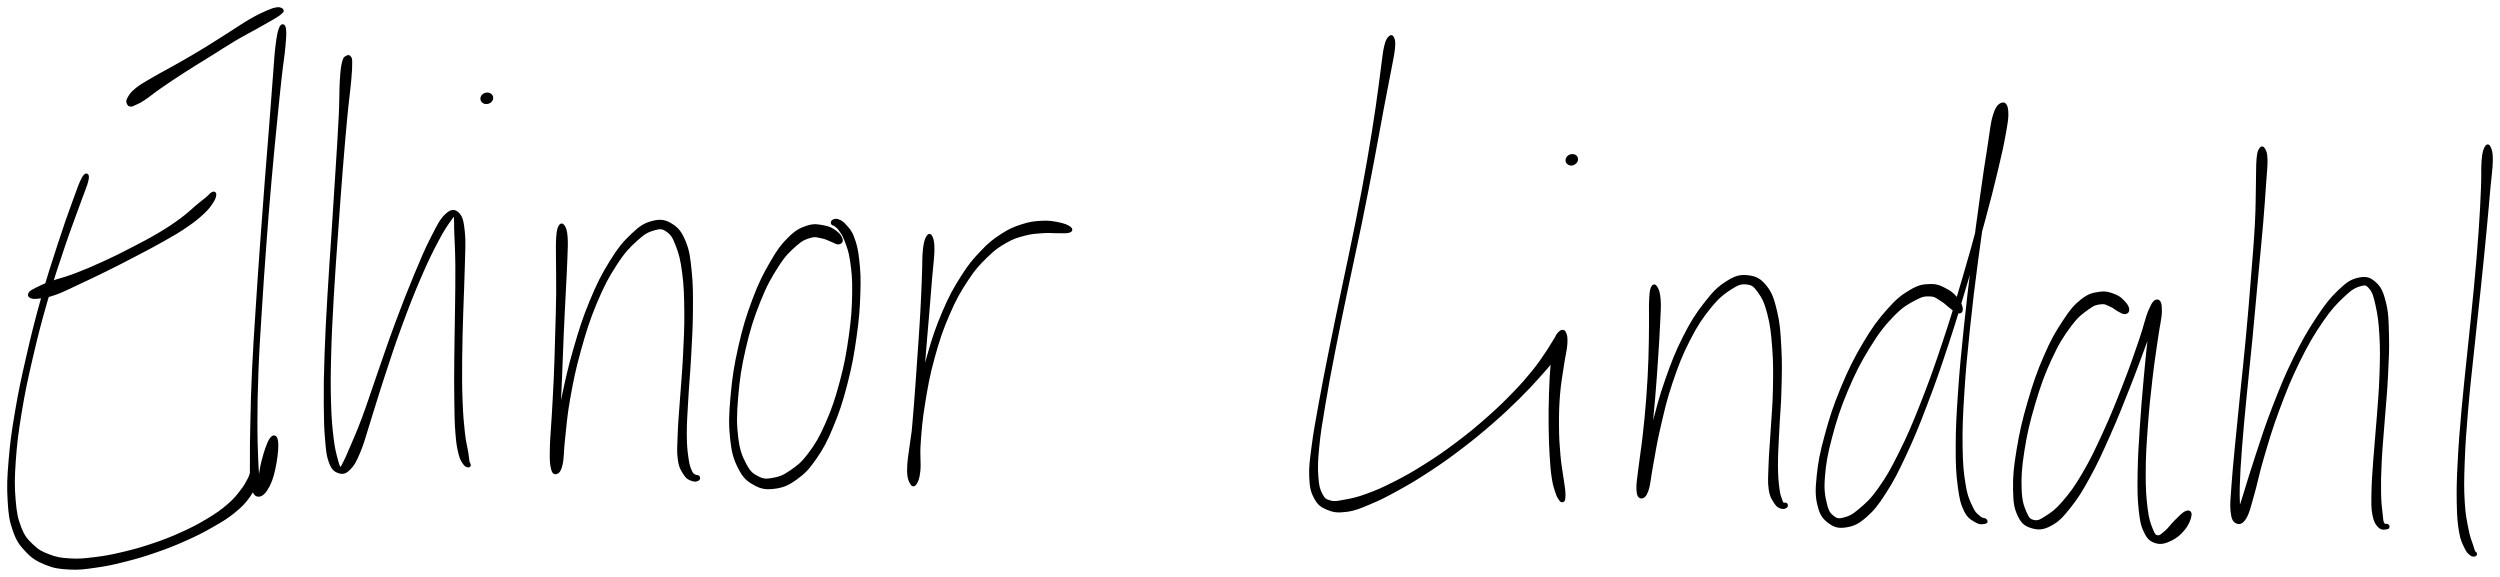 <svg xmlns="http://www.w3.org/2000/svg" id="canvas" viewBox="222.560 220.689 870.993 200.993"><path d="M 251.60,282.68 C 250.65 284.30, 249.87 286.66, 248.18 291.29 C 246.49 295.93, 245.33 299.14, 243.16 305.84 C 240.98 312.53, 239.51 316.96, 237.32 324.78 C 235.13 332.60, 234.01 337.07, 232.21 344.94 C 230.40 352.80, 229.52 356.88, 228.29 364.11 C 227.06 371.35, 226.57 374.94, 226.06 381.10 C 225.54 387.26, 225.43 390.08, 225.71 394.92 C 225.99 399.77, 226.23 401.79, 227.46 405.32 C 228.68 408.84, 229.64 410.22, 231.85 412.55 C 234.06 414.89, 235.54 415.77, 238.51 416.99 C 241.47 418.20, 243.19 418.42, 246.67 418.62 C 250.14 418.82, 252.02 418.52, 255.89 417.97 C 259.76 417.43, 261.87 416.96, 266.02 415.92 C 270.16 414.87, 272.43 414.20, 276.62 412.76 C 280.81 411.31, 283.03 410.45, 286.97 408.69 C 290.92 406.93, 292.94 405.91, 296.36 403.96 C 299.77 402.00, 301.48 401.01, 304.05 398.93 C 306.62 396.84, 307.74 395.60, 309.22 393.54 C 310.70 391.48, 310.98 390.30, 311.45 388.63 C 311.92 386.96, 311.76 385.93, 311.57 385.19 C 311.38 384.46, 310.96 384.45, 310.50 384.96 C 310.04 385.47, 310.01 386.40, 309.26 387.75 C 308.52 389.10, 308.19 389.92, 306.78 391.71 C 305.37 393.50, 304.54 394.69, 302.20 396.70 C 299.86 398.71, 298.31 399.81, 295.07 401.77 C 291.83 403.73, 289.84 404.77, 285.99 406.52 C 282.15 408.26, 279.96 409.11, 275.85 410.50 C 271.73 411.89, 269.48 412.52, 265.42 413.48 C 261.36 414.44, 259.26 414.84, 255.54 415.29 C 251.83 415.74, 250.03 415.93, 246.84 415.73 C 243.64 415.53, 242.20 415.30, 239.57 414.30 C 236.95 413.30, 235.72 412.67, 233.70 410.72 C 231.69 408.78, 230.74 407.75, 229.50 404.56 C 228.26 401.38, 227.89 399.47, 227.50 394.80 C 227.11 390.13, 227.14 387.31, 227.56 381.22 C 227.99 375.13, 228.44 371.54, 229.62 364.34 C 230.81 357.14, 231.68 353.07, 233.50 345.24 C 235.32 337.40, 236.47 332.95, 238.71 325.18 C 240.96 317.40, 242.49 313.01, 244.72 306.35 C 246.96 299.70, 248.26 296.55, 249.90 291.91 C 251.55 287.28, 252.61 285.03, 252.95 283.18 C 253.29 281.34, 252.56 281.06, 251.60 282.68" style="stroke: black; fill: black;"/><path d="M 233.33,324.07 C 233.95 324.34, 234.41 324.43, 236.08 324.21 C 237.75 324.00, 238.95 323.94, 241.67 322.98 C 244.40 322.02, 246.10 321.08, 249.71 319.40 C 253.32 317.73, 255.66 316.62, 259.71 314.61 C 263.76 312.61, 265.97 311.46, 269.94 309.38 C 273.91 307.30, 276.04 306.21, 279.55 304.21 C 283.06 302.21, 284.75 301.26, 287.50 299.37 C 290.25 297.48, 291.51 296.43, 293.29 294.77 C 295.06 293.11, 295.55 292.32, 296.38 291.08 C 297.20 289.84, 297.36 289.17, 297.41 288.56 C 297.47 287.95, 297.18 287.81, 296.65 288.03 C 296.13 288.25, 295.86 288.77, 294.79 289.67 C 293.72 290.56, 293.08 291.02, 291.29 292.50 C 289.50 293.98, 288.46 295.15, 285.86 297.06 C 283.26 298.98, 281.71 300.04, 278.31 302.08 C 274.90 304.11, 272.77 305.21, 268.83 307.25 C 264.89 309.30, 262.67 310.43, 258.60 312.28 C 254.53 314.14, 252.16 315.14, 248.50 316.53 C 244.84 317.91, 242.96 318.21, 240.31 319.19 C 237.65 320.16, 236.68 320.65, 235.22 321.39 C 233.76 322.12, 233.38 322.32, 233.01 322.86 C 232.63 323.40, 232.72 323.80, 233.33 324.07" style="stroke: black; fill: black;"/><path d="M 268.27,257.31 C 268.63 257.32, 268.35 257.41, 269.22 256.98 C 270.09 256.56, 270.79 256.38, 272.61 255.19 C 274.43 254.00, 275.55 252.95, 278.32 251.04 C 281.08 249.12, 282.97 247.85, 286.43 245.62 C 289.89 243.38, 292.07 242.10, 295.63 239.88 C 299.19 237.66, 301.05 236.40, 304.24 234.50 C 307.43 232.61, 309.04 231.84, 311.58 230.41 C 314.11 228.99, 315.30 228.34, 316.93 227.39 C 318.55 226.44, 318.98 226.16, 319.71 225.66 C 320.43 225.15, 320.37 225.03, 320.54 224.86 C 320.72 224.69, 320.51 224.86, 320.58 224.81 C 320.65 224.76, 320.90 224.78, 320.89 224.61 C 320.89 224.44, 320.94 224.15, 320.55 223.97 C 320.16 223.80, 319.93 223.58, 318.95 223.75 C 317.96 223.92, 317.42 224.06, 315.63 224.84 C 313.85 225.63, 312.58 226.20, 310.02 227.67 C 307.46 229.14, 305.98 230.20, 302.83 232.20 C 299.67 234.19, 297.83 235.44, 294.24 237.63 C 290.66 239.81, 288.50 241.06, 284.91 243.11 C 281.32 245.17, 279.27 246.16, 276.31 247.89 C 273.36 249.63, 271.92 250.34, 270.13 251.79 C 268.33 253.24, 267.88 254.11, 267.33 255.14 C 266.78 256.17, 267.20 256.50, 267.38 256.94 C 267.57 257.37, 267.90 257.30, 268.27 257.31" style="stroke: black; fill: black;"/><path d="M 320.30,230.46 C 319.78 231.64, 319.50 233.08, 319.06 236.52 C 318.63 239.96, 318.56 242.16, 318.12 247.67 C 317.69 253.19, 317.44 256.88, 316.87 264.11 C 316.31 271.34, 315.95 275.45, 315.30 283.82 C 314.66 292.19, 314.29 297.00, 313.65 305.96 C 313.01 314.92, 312.67 319.86, 312.11 328.62 C 311.55 337.37, 311.22 341.92, 310.86 349.74 C 310.49 357.55, 310.43 361.38, 310.29 367.70 C 310.14 374.02, 310.10 376.91, 310.13 381.33 C 310.16 385.74, 309.94 387.40, 310.45 389.78 C 310.95 392.16, 311.51 393.24, 312.64 393.24 C 313.77 393.25, 314.94 392.05, 316.09 389.80 C 317.23 387.56, 317.82 385.13, 318.38 382.02 C 318.94 378.90, 319.20 375.87, 318.90 374.23 C 318.61 372.59, 317.82 372.43, 316.89 373.80 C 315.96 375.18, 315.03 378.11, 314.23 381.10 C 313.44 384.09, 313.26 386.48, 312.93 388.77 C 312.59 391.06, 312.62 392.39, 312.56 392.54 C 312.49 392.69, 312.70 391.75, 312.59 389.50 C 312.49 387.25, 312.20 385.64, 312.04 381.28 C 311.87 376.93, 311.74 374.02, 311.75 367.72 C 311.77 361.42, 311.81 357.60, 312.11 349.79 C 312.42 341.99, 312.74 337.44, 313.29 328.69 C 313.84 319.94, 314.18 315.00, 314.85 306.05 C 315.51 297.10, 315.90 292.29, 316.63 283.93 C 317.36 275.57, 317.78 271.46, 318.49 264.25 C 319.20 257.04, 319.57 253.36, 320.17 247.87 C 320.78 242.37, 321.21 240.23, 321.51 236.78 C 321.81 233.33, 321.91 231.88, 321.67 230.62 C 321.43 229.36, 320.82 229.28, 320.30 230.46" style="stroke: black; fill: black;"/><path d="M 343.52,240.52 C 343.08 240.82, 342.67 240.62, 342.26 242.25 C 341.85 243.87, 341.70 244.81, 341.46 248.64 C 341.22 252.48, 341.37 255.14, 341.06 261.44 C 340.76 267.74, 340.45 272.03, 339.95 280.14 C 339.45 288.25, 339.12 293.21, 338.55 302.00 C 337.98 310.80, 337.60 315.63, 337.11 324.13 C 336.63 332.62, 336.37 337.04, 336.12 344.48 C 335.87 351.91, 335.82 355.44, 335.86 361.30 C 335.90 367.15, 335.96 369.67, 336.31 373.74 C 336.66 377.82, 336.78 379.41, 337.62 381.67 C 338.47 383.93, 339.23 384.57, 340.54 385.03 C 341.85 385.49, 342.76 385.39, 344.18 383.98 C 345.61 382.57, 346.25 381.37, 347.67 377.99 C 349.08 374.60, 349.57 372.30, 351.25 367.06 C 352.93 361.82, 353.88 358.39, 356.06 351.79 C 358.23 345.19, 359.58 340.97, 362.12 334.07 C 364.66 327.17, 366.19 323.23, 368.75 317.29 C 371.31 311.34, 372.76 308.43, 374.91 304.36 C 377.06 300.30, 378.27 298.64, 379.50 296.96 C 380.72 295.27, 380.67 294.98, 381.04 295.93 C 381.40 296.87, 381.19 298.20, 381.32 301.68 C 381.45 305.16, 381.65 307.85, 381.70 313.32 C 381.75 318.79, 381.65 322.56, 381.58 329.04 C 381.50 335.53, 381.38 339.47, 381.33 345.74 C 381.28 352.01, 381.26 355.21, 381.34 360.39 C 381.42 365.58, 381.43 367.99, 381.73 371.66 C 382.02 375.34, 382.28 376.67, 382.80 378.76 C 383.32 380.85, 383.76 381.25, 384.32 382.10 C 384.89 382.96, 385.27 382.92, 385.62 383.03 C 385.97 383.14, 386.07 382.94, 386.08 382.64 C 386.08 382.35, 385.82 382.41, 385.64 381.54 C 385.46 380.66, 385.52 380.29, 385.20 378.27 C 384.87 376.25, 384.43 375.03, 384.03 371.45 C 383.64 367.86, 383.41 365.48, 383.22 360.34 C 383.03 355.21, 383.03 352.01, 383.08 345.76 C 383.13 339.50, 383.29 335.56, 383.47 329.08 C 383.66 322.59, 383.90 318.85, 384.01 313.33 C 384.12 307.81, 384.40 305.12, 384.01 301.48 C 383.63 297.85, 383.28 296.32, 382.08 295.15 C 380.89 293.99, 379.82 293.99, 378.04 295.65 C 376.26 297.31, 375.33 299.26, 373.18 303.46 C 371.02 307.66, 369.77 310.64, 367.26 316.66 C 364.76 322.67, 363.23 326.61, 360.65 333.53 C 358.08 340.44, 356.71 344.67, 354.41 351.23 C 352.11 357.79, 351.07 361.22, 349.16 366.34 C 347.25 371.45, 346.24 373.57, 344.87 376.80 C 343.49 380.03, 343.03 381.08, 342.27 382.49 C 341.50 383.89, 341.54 384.15, 341.04 383.84 C 340.55 383.54, 340.35 383.03, 339.80 380.97 C 339.26 378.91, 338.79 377.47, 338.31 373.53 C 337.83 369.59, 337.58 367.07, 337.40 361.27 C 337.23 355.46, 337.24 351.93, 337.43 344.52 C 337.62 337.10, 337.86 332.68, 338.34 324.20 C 338.82 315.71, 339.21 310.88, 339.83 302.09 C 340.45 293.30, 340.80 288.35, 341.44 280.25 C 342.09 272.14, 342.46 267.85, 343.05 261.58 C 343.64 255.30, 344.07 252.67, 344.41 248.87 C 344.76 245.07, 344.76 244.19, 344.76 242.57 C 344.77 240.95, 344.69 241.18, 344.44 240.77 C 344.19 240.36, 343.95 240.22, 343.52 240.52" style="stroke: black; fill: black;"/><path d="M 390.96,253.93 C 390.53 254.32, 390.32 254.91, 390.46 255.40 C 390.60 255.90, 391.08 256.31, 391.66 256.42 C 392.24 256.52, 392.93 256.32, 393.37 255.93 C 393.80 255.53, 393.99 254.93, 393.85 254.44 C 393.70 253.94, 393.22 253.55, 392.64 253.45 C 392.07 253.35, 391.40 253.54, 390.96 253.93" style="stroke: black; fill: black;"/><path d="M 417.61,299.62 C 417.20 300.37, 417.01 301.04, 416.84 303.32 C 416.67 305.61, 416.76 307.15, 416.76 311.06 C 416.76 314.98, 416.88 317.66, 416.83 322.92 C 416.77 328.17, 416.65 331.45, 416.48 337.34 C 416.32 343.24, 416.23 346.68, 415.99 352.38 C 415.74 358.08, 415.54 361.04, 415.27 365.85 C 415.00 370.65, 414.72 372.94, 414.64 376.42 C 414.56 379.90, 414.54 381.44, 414.87 383.23 C 415.19 385.03, 415.62 385.56, 416.27 385.40 C 416.91 385.23, 417.55 384.77, 418.08 382.40 C 418.62 380.03, 418.40 378.12, 418.93 373.56 C 419.45 369.00, 419.60 365.75, 420.70 359.61 C 421.80 353.46, 422.57 349.50, 424.43 342.82 C 426.29 336.15, 427.49 332.25, 429.99 326.24 C 432.50 320.23, 434.12 317.19, 436.97 312.78 C 439.82 308.36, 441.55 306.61, 444.25 304.15 C 446.94 301.68, 448.28 301.07, 450.44 300.45 C 452.61 299.82, 453.46 299.90, 455.06 301.02 C 456.66 302.15, 457.31 303.13, 458.44 306.08 C 459.58 309.03, 460.13 311.09, 460.73 315.77 C 461.34 320.44, 461.41 323.59, 461.47 329.44 C 461.52 335.28, 461.30 338.92, 461.00 344.99 C 460.70 351.06, 460.33 354.38, 459.96 359.78 C 459.59 365.18, 459.31 367.76, 459.16 371.98 C 459.02 376.20, 458.80 378.07, 459.22 380.87 C 459.64 383.67, 460.36 384.58, 461.28 385.97 C 462.20 387.36, 462.93 387.48, 463.81 387.82 C 464.70 388.17, 465.32 387.91, 465.72 387.71 C 466.11 387.50, 466.03 387.05, 465.79 386.80 C 465.55 386.55, 465.05 386.81, 464.52 386.44 C 464.00 386.06, 463.68 386.12, 463.16 384.93 C 462.65 383.73, 462.31 383.05, 461.95 380.47 C 461.58 377.89, 461.36 376.13, 461.34 372.01 C 461.32 367.90, 461.55 365.28, 461.85 359.90 C 462.14 354.51, 462.51 351.17, 462.84 345.08 C 463.16 338.99, 463.42 335.35, 463.47 329.44 C 463.51 323.52, 463.56 320.37, 463.07 315.50 C 462.58 310.62, 462.36 308.35, 461.02 305.06 C 459.68 301.76, 458.61 300.40, 456.37 299.02 C 454.13 297.64, 452.53 297.46, 449.82 298.17 C 447.11 298.89, 445.67 299.86, 442.80 302.59 C 439.93 305.32, 438.33 307.23, 435.47 311.83 C 432.61 316.44, 431.03 319.51, 428.50 325.62 C 425.96 331.72, 424.77 335.64, 422.81 342.36 C 420.86 349.08, 420.03 353.05, 418.72 359.22 C 417.41 365.39, 416.98 368.63, 416.25 373.20 C 415.53 377.76, 415.15 379.63, 415.09 382.03 C 415.04 384.44, 415.60 384.99, 415.99 385.22 C 416.37 385.45, 416.79 384.93, 417.03 383.18 C 417.27 381.43, 417.14 379.92, 417.20 376.47 C 417.25 373.02, 417.17 370.73, 417.30 365.93 C 417.44 361.13, 417.64 358.16, 417.86 352.46 C 418.09 346.76, 418.19 343.31, 418.45 337.41 C 418.70 331.52, 418.90 328.25, 419.15 322.99 C 419.41 317.73, 419.59 315.05, 419.72 311.12 C 419.85 307.18, 419.98 305.63, 419.82 303.33 C 419.65 301.02, 419.34 300.34, 418.89 299.60 C 418.45 298.86, 418.02 298.88, 417.61 299.62" style="stroke: black; fill: black;"/><path d="M 515.64,304.11 C 515.44 303.36, 514.90 302.43, 513.69 301.55 C 512.48 300.67, 511.56 300.05, 509.58 299.70 C 507.60 299.35, 506.21 298.98, 503.80 299.79 C 501.40 300.60, 500.04 301.27, 497.55 303.73 C 495.07 306.19, 493.84 307.81, 491.37 312.09 C 488.89 316.37, 487.40 319.21, 485.18 325.12 C 482.96 331.04, 481.78 334.91, 480.26 341.66 C 478.73 348.41, 478.14 352.51, 477.57 358.87 C 477.00 365.23, 476.90 368.48, 477.42 373.45 C 477.95 378.41, 478.60 380.53, 480.21 383.69 C 481.82 386.85, 483.04 387.91, 485.47 389.26 C 487.91 390.62, 489.52 390.85, 492.38 390.48 C 495.24 390.11, 496.94 389.43, 499.76 387.41 C 502.58 385.38, 503.96 384.01, 506.49 380.36 C 509.03 376.70, 510.28 374.36, 512.44 369.15 C 514.61 363.93, 515.71 360.52, 517.32 354.30 C 518.93 348.07, 519.60 344.28, 520.49 338.02 C 521.39 331.75, 521.62 328.32, 521.81 322.97 C 521.99 317.62, 521.85 315.17, 521.42 311.26 C 520.99 307.36, 520.55 305.84, 519.65 303.44 C 518.76 301.05, 517.95 300.45, 516.95 299.29 C 515.95 298.12, 515.44 297.95, 514.66 297.61 C 513.88 297.27, 513.49 297.45, 513.06 297.59 C 512.62 297.74, 512.49 298.09, 512.49 298.34 C 512.48 298.59, 512.88 298.75, 513.02 298.83 C 513.17 298.91, 513.08 298.68, 513.21 298.75 C 513.35 298.82, 513.30 298.80, 513.70 299.18 C 514.09 299.56, 514.48 299.62, 515.19 300.65 C 515.89 301.68, 516.42 302.17, 517.23 304.34 C 518.03 306.52, 518.67 307.83, 519.22 311.54 C 519.76 315.26, 520.04 317.68, 519.95 322.92 C 519.86 328.17, 519.65 331.59, 518.78 337.77 C 517.91 343.96, 517.23 347.72, 515.59 353.84 C 513.95 359.96, 512.80 363.33, 510.59 368.36 C 508.38 373.38, 507.03 375.60, 504.53 378.94 C 502.03 382.28, 500.60 383.29, 498.08 385.03 C 495.57 386.77, 494.24 387.23, 491.95 387.65 C 489.65 388.07, 488.57 388.13, 486.62 387.13 C 484.66 386.13, 483.65 385.44, 482.19 382.66 C 480.72 379.88, 479.86 377.97, 479.27 373.24 C 478.68 368.50, 478.71 365.25, 479.24 359.01 C 479.76 352.77, 480.36 348.68, 481.89 342.03 C 483.43 335.39, 484.64 331.55, 486.93 325.80 C 489.22 320.05, 490.80 317.26, 493.35 313.29 C 495.89 309.33, 497.37 308.03, 499.67 305.98 C 501.97 303.94, 502.99 303.63, 504.85 303.08 C 506.70 302.53, 507.49 302.99, 508.95 303.25 C 510.41 303.51, 510.98 303.97, 512.13 304.39 C 513.27 304.81, 513.98 305.40, 514.68 305.34 C 515.38 305.29, 515.84 304.87, 515.64 304.11" style="stroke: black; fill: black;"/><path d="M 545.70,303.32 C 545.22 304.19, 544.88 305.07, 544.59 307.77 C 544.30 310.47, 544.44 312.32, 544.26 316.80 C 544.08 321.29, 543.99 324.39, 543.66 330.19 C 543.34 335.99, 543.05 339.60, 542.62 345.81 C 542.19 352.02, 541.96 355.50, 541.51 361.23 C 541.06 366.96, 540.78 370.01, 540.37 374.48 C 539.97 378.95, 539.55 380.78, 539.48 383.60 C 539.41 386.42, 539.65 387.47, 540.03 388.59 C 540.42 389.71, 540.86 389.97, 541.39 389.19 C 541.93 388.42, 542.42 387.55, 542.71 384.73 C 543.00 381.90, 542.50 379.79, 542.83 375.07 C 543.16 370.35, 543.40 367.10, 544.38 361.12 C 545.36 355.13, 546.02 351.35, 547.73 345.15 C 549.44 338.96, 550.59 335.54, 552.92 330.15 C 555.24 324.75, 556.71 322.22, 559.36 318.19 C 562.00 314.16, 563.45 312.65, 566.15 310.00 C 568.85 307.34, 570.21 306.43, 572.87 304.90 C 575.53 303.37, 576.86 303.02, 579.44 302.33 C 582.02 301.64, 583.44 301.61, 585.78 301.43 C 588.12 301.25, 589.30 301.47, 591.14 301.44 C 592.98 301.41, 594.16 301.57, 594.97 301.29 C 595.78 301.02, 595.89 300.59, 595.18 300.06 C 594.47 299.53, 593.33 299.03, 591.41 298.64 C 589.48 298.25, 588.13 297.97, 585.56 298.10 C 582.99 298.24, 581.36 298.42, 578.55 299.34 C 575.74 300.26, 574.30 300.87, 571.51 302.70 C 568.72 304.52, 567.35 305.58, 564.60 308.48 C 561.86 311.37, 560.44 312.98, 557.79 317.18 C 555.13 321.37, 553.68 323.96, 551.33 329.47 C 548.98 334.97, 547.83 338.42, 546.04 344.68 C 544.25 350.94, 543.57 354.74, 542.39 360.76 C 541.21 366.78, 540.80 370.03, 540.14 374.79 C 539.48 379.54, 539.08 381.68, 539.09 384.55 C 539.10 387.43, 539.70 388.34, 540.19 389.16 C 540.68 389.97, 541.10 389.71, 541.52 388.62 C 541.95 387.53, 542.12 386.53, 542.31 383.73 C 542.50 380.93, 542.26 379.10, 542.47 374.62 C 542.68 370.15, 542.95 367.10, 543.34 361.36 C 543.74 355.63, 543.97 352.15, 544.46 345.95 C 544.94 339.74, 545.29 336.14, 545.77 330.34 C 546.26 324.54, 546.50 321.44, 546.86 316.96 C 547.23 312.48, 547.57 310.66, 547.61 307.95 C 547.64 305.23, 547.40 304.32, 547.02 303.40 C 546.64 302.47, 546.19 302.45, 545.70 303.32" style="stroke: black; fill: black;"/><path d="M 706.63,233.83 C 706.11 234.43, 705.76 234.82, 705.25 237.05 C 704.74 239.27, 704.68 240.75, 704.10 244.95 C 703.51 249.15, 703.27 251.78, 702.33 258.05 C 701.39 264.33, 700.80 268.34, 699.40 276.33 C 698.01 284.32, 697.11 289.12, 695.34 298.00 C 693.58 306.89, 692.45 311.86, 690.60 320.75 C 688.75 329.65, 687.74 334.37, 686.11 342.49 C 684.49 350.60, 683.70 354.59, 682.48 361.33 C 681.26 368.07, 680.68 371.09, 680.02 376.19 C 679.36 381.29, 679.04 383.27, 679.19 386.83 C 679.35 390.38, 679.61 391.77, 680.79 393.98 C 681.96 396.18, 682.91 396.93, 685.07 397.84 C 687.24 398.75, 688.69 398.91, 691.61 398.53 C 694.54 398.15, 696.13 397.43, 699.71 395.94 C 703.29 394.45, 705.35 393.39, 709.53 391.08 C 713.70 388.78, 716.11 387.34, 720.57 384.41 C 725.02 381.48, 727.42 379.77, 731.80 376.42 C 736.18 373.08, 738.52 371.13, 742.47 367.69 C 746.42 364.26, 748.32 362.41, 751.54 359.25 C 754.75 356.08, 756.13 354.56, 758.56 351.86 C 761.00 349.15, 762.07 347.94, 763.70 345.72 C 765.33 343.51, 765.91 342.47, 766.70 340.77 C 767.48 339.07, 767.70 338.11, 767.62 337.22 C 767.54 336.34, 766.97 335.83, 766.31 336.34 C 765.64 336.86, 764.90 337.57, 764.30 339.79 C 763.70 342.02, 763.62 343.83, 763.30 347.46 C 762.99 351.10, 762.86 353.58, 762.72 357.95 C 762.58 362.33, 762.56 365.04, 762.60 369.33 C 762.65 373.63, 762.74 375.85, 762.95 379.43 C 763.17 383.00, 763.29 384.66, 763.69 387.21 C 764.08 389.76, 764.46 390.71, 764.93 392.16 C 765.39 393.62, 765.67 393.89, 766.02 394.48 C 766.37 395.08, 766.46 395.05, 766.69 395.16 C 766.93 395.26, 767.04 395.22, 767.19 395.02 C 767.33 394.81, 767.37 394.82, 767.42 394.14 C 767.46 393.47, 767.54 393.13, 767.40 391.65 C 767.26 390.18, 767.05 389.26, 766.71 386.77 C 766.38 384.29, 766.01 382.72, 765.71 379.23 C 765.41 375.73, 765.24 373.53, 765.21 369.31 C 765.19 365.09, 765.23 362.40, 765.57 358.12 C 765.92 353.83, 766.44 351.42, 766.95 347.88 C 767.46 344.35, 767.99 342.68, 768.13 340.43 C 768.27 338.17, 768.05 337.39, 767.65 336.62 C 767.25 335.85, 766.83 336.03, 766.13 336.58 C 765.43 337.13, 765.14 337.88, 764.16 339.37 C 763.18 340.85, 762.75 341.81, 761.25 343.98 C 759.76 346.16, 758.93 347.49, 756.69 350.25 C 754.44 353.00, 753.13 354.55, 750.03 357.74 C 746.92 360.94, 745.06 362.79, 741.18 366.22 C 737.30 369.65, 734.98 371.59, 730.63 374.88 C 726.28 378.17, 723.89 379.85, 719.44 382.66 C 715.00 385.48, 712.56 386.85, 708.40 388.97 C 704.25 391.09, 702.12 391.99, 698.66 393.25 C 695.20 394.50, 693.66 394.79, 691.11 395.25 C 688.56 395.70, 687.57 395.99, 685.91 395.53 C 684.25 395.06, 683.71 394.68, 682.80 392.92 C 681.90 391.15, 681.59 390.02, 681.37 386.71 C 681.14 383.40, 681.19 381.40, 681.68 376.38 C 682.17 371.35, 682.70 368.29, 683.83 361.56 C 684.95 354.83, 685.72 350.83, 687.30 342.72 C 688.88 334.60, 689.89 329.88, 691.74 320.99 C 693.59 312.10, 694.74 307.13, 696.56 298.25 C 698.37 289.37, 699.30 284.57, 700.82 276.59 C 702.35 268.62, 703.01 264.61, 704.19 258.37 C 705.36 252.12, 705.93 249.54, 706.70 245.37 C 707.48 241.20, 707.84 239.77, 708.07 237.51 C 708.29 235.24, 708.11 234.77, 707.82 234.03 C 707.53 233.30, 707.14 233.23, 706.63 233.83" style="stroke: black; fill: black;"/><path d="M 771.55,277.04 C 771.90 276.58, 771.93 276.02, 771.72 275.59 C 771.51 275.15, 771.04 274.89, 770.48 274.87 C 769.93 274.85, 769.31 275.05, 768.92 275.48 C 768.54 275.91, 768.36 276.55, 768.57 277.04 C 768.78 277.52, 769.37 277.88, 769.97 277.88 C 770.56 277.89, 771.20 277.50, 771.55 277.04" style="stroke: black; fill: black;"/><path d="M 798.21,320.96 C 797.82 321.83, 797.74 322.76, 797.61 325.24 C 797.48 327.72, 797.62 329.32, 797.57 333.37 C 797.52 337.41, 797.56 340.30, 797.37 345.48 C 797.18 350.65, 797.03 353.82, 796.62 359.24 C 796.22 364.65, 795.89 367.67, 795.35 372.57 C 794.80 377.47, 794.32 380.03, 793.89 383.74 C 793.46 387.45, 793.10 389.09, 793.18 391.11 C 793.27 393.13, 793.68 393.78, 794.32 393.84 C 794.97 393.90, 795.68 393.59, 796.42 391.39 C 797.15 389.20, 797.17 387.22, 797.99 382.87 C 798.82 378.51, 799.20 375.40, 800.56 369.62 C 801.91 363.83, 802.71 360.06, 804.78 353.94 C 806.85 347.82, 808.21 344.28, 810.90 339.02 C 813.60 333.76, 815.34 331.21, 818.26 327.62 C 821.18 324.03, 822.90 322.74, 825.49 321.07 C 828.08 319.41, 829.21 319.08, 831.19 319.31 C 833.17 319.54, 833.88 320.12, 835.39 322.22 C 836.90 324.32, 837.72 325.90, 838.74 329.82 C 839.76 333.73, 840.09 336.52, 840.49 341.81 C 840.89 347.11, 840.85 350.54, 840.74 356.29 C 840.64 362.03, 840.27 365.29, 839.96 370.54 C 839.66 375.79, 839.36 378.42, 839.22 382.54 C 839.09 386.67, 838.88 388.51, 839.27 391.17 C 839.66 393.83, 840.38 394.58, 841.18 395.84 C 841.97 397.10, 842.51 397.19, 843.24 397.44 C 843.97 397.70, 844.52 397.36, 844.82 397.14 C 845.12 396.91, 844.93 396.48, 844.73 396.31 C 844.52 396.14, 844.16 396.57, 843.81 396.29 C 843.47 396.02, 843.36 396.04, 843.00 394.95 C 842.63 393.85, 842.29 393.27, 841.99 390.80 C 841.69 388.33, 841.51 386.61, 841.50 382.58 C 841.50 378.55, 841.71 375.89, 841.96 370.64 C 842.20 365.39, 842.58 362.12, 842.72 356.33 C 842.87 350.53, 842.98 347.09, 842.67 341.67 C 842.37 336.24, 842.21 333.43, 841.20 329.20 C 840.18 324.98, 839.56 322.96, 837.61 320.53 C 835.65 318.11, 834.12 317.35, 831.44 317.07 C 828.77 316.79, 827.18 317.25, 824.24 319.12 C 821.30 320.98, 819.72 322.59, 816.74 326.41 C 813.76 330.23, 812.07 332.83, 809.34 338.22 C 806.61 343.61, 805.26 347.18, 803.09 353.36 C 800.92 359.53, 800.05 363.31, 798.49 369.09 C 796.92 374.88, 796.22 377.95, 795.25 382.30 C 794.27 386.64, 793.80 388.54, 793.60 390.81 C 793.41 393.08, 793.91 393.56, 794.29 393.66 C 794.67 393.76, 795.08 393.24, 795.50 391.31 C 795.93 389.38, 796.02 387.72, 796.41 384.02 C 796.80 380.32, 796.99 377.71, 797.45 372.78 C 797.91 367.86, 798.25 364.84, 798.71 359.40 C 799.16 353.96, 799.39 350.79, 799.73 345.60 C 800.08 340.41, 800.26 337.52, 800.44 333.45 C 800.62 329.37, 800.81 327.73, 800.64 325.22 C 800.46 322.70, 800.05 321.74, 799.56 320.89 C 799.08 320.04, 798.60 320.09, 798.21 320.96" style="stroke: black; fill: black;"/><path d="M 905.90,328.43 C 905.87 327.62, 905.58 326.61, 904.58 325.31 C 903.59 324.02, 902.81 322.98, 900.92 321.95 C 899.03 320.91, 897.69 320.09, 895.14 320.14 C 892.59 320.18, 891.14 320.41, 888.16 322.17 C 885.19 323.93, 883.51 325.27, 880.28 328.93 C 877.05 332.60, 875.21 335.08, 872.01 340.49 C 868.82 345.90, 866.98 349.58, 864.32 355.99 C 861.67 362.40, 860.40 366.40, 858.73 372.54 C 857.06 378.68, 856.46 381.82, 855.97 386.69 C 855.48 391.56, 855.50 393.69, 856.30 396.88 C 857.10 400.06, 858.07 401.21, 859.98 402.62 C 861.88 404.03, 863.31 404.33, 865.80 403.92 C 868.29 403.50, 869.74 402.87, 872.41 400.55 C 875.08 398.23, 876.40 396.58, 879.15 392.30 C 881.91 388.03, 883.29 385.33, 886.17 379.17 C 889.05 373.00, 890.59 369.23, 893.55 361.47 C 896.52 353.71, 898.13 349.03, 900.99 340.35 C 903.85 331.68, 905.30 326.70, 907.84 318.10 C 910.38 309.49, 911.64 304.95, 913.70 297.33 C 915.76 289.71, 916.70 286.01, 918.13 279.99 C 919.57 273.98, 920.16 271.35, 920.88 267.26 C 921.60 263.17, 921.89 261.62, 921.74 259.56 C 921.60 257.49, 921.02 256.69, 920.15 256.93 C 919.29 257.17, 918.36 257.79, 917.43 260.76 C 916.49 263.74, 916.39 266.15, 915.49 271.80 C 914.58 277.46, 914.01 281.16, 912.91 289.05 C 911.81 296.94, 911.11 302.05, 909.98 311.25 C 908.84 320.45, 908.18 325.82, 907.23 335.06 C 906.28 344.30, 905.78 349.24, 905.22 357.46 C 904.66 365.68, 904.44 369.68, 904.42 376.18 C 904.40 382.67, 904.54 385.47, 905.12 389.95 C 905.70 394.43, 906.09 396.10, 907.30 398.57 C 908.50 401.05, 909.81 401.49, 911.16 402.31 C 912.51 403.14, 913.43 402.79, 914.05 402.70 C 914.67 402.62, 914.64 402.23, 914.27 401.88 C 913.89 401.53, 913.12 401.81, 912.16 400.94 C 911.19 400.08, 910.49 399.80, 909.44 397.55 C 908.39 395.30, 907.62 393.96, 906.90 389.69 C 906.18 385.41, 905.92 382.60, 905.82 376.17 C 905.73 369.74, 905.92 365.74, 906.43 357.54 C 906.95 349.34, 907.43 344.41, 908.39 335.18 C 909.35 325.96, 910.02 320.59, 911.23 311.41 C 912.44 302.23, 913.18 297.13, 914.45 289.28 C 915.72 281.44, 916.43 277.75, 917.59 272.19 C 918.74 266.63, 919.62 264.44, 920.21 261.48 C 920.80 258.51, 920.60 257.78, 920.52 257.38 C 920.44 256.98, 920.13 257.56, 919.81 259.47 C 919.49 261.39, 919.56 262.90, 918.94 266.94 C 918.32 270.98, 917.99 273.65, 916.70 279.67 C 915.41 285.68, 914.49 289.39, 912.49 297.01 C 910.49 304.63, 909.24 309.17, 906.71 317.76 C 904.18 326.36, 902.72 331.33, 899.83 339.97 C 896.95 348.61, 895.31 353.28, 892.28 360.98 C 889.24 368.67, 887.65 372.42, 884.66 378.44 C 881.67 384.46, 880.16 387.09, 877.33 391.07 C 874.51 395.06, 872.95 396.32, 870.53 398.38 C 868.12 400.45, 867.12 400.90, 865.27 401.41 C 863.41 401.92, 862.59 401.94, 861.25 400.93 C 859.91 399.91, 859.24 399.13, 858.57 396.32 C 857.89 393.50, 857.50 391.52, 857.86 386.86 C 858.22 382.19, 858.76 379.02, 860.36 372.98 C 861.97 366.94, 863.23 362.94, 865.88 356.64 C 868.54 350.34, 870.41 346.69, 873.64 341.47 C 876.86 336.24, 878.78 333.84, 881.99 330.51 C 885.20 327.19, 887.05 326.24, 889.68 324.84 C 892.30 323.43, 893.23 323.40, 895.11 323.47 C 896.99 323.55, 897.65 324.38, 899.07 325.21 C 900.49 326.05, 901.09 326.84, 902.22 327.67 C 903.35 328.50, 903.97 329.22, 904.70 329.37 C 905.44 329.52, 905.92 329.24, 905.90 328.43" style="stroke: black; fill: black;"/><path d="M 963.89,328.52 C 963.84 327.81, 963.49 327.07, 962.57 326.11 C 961.66 325.14, 961.02 324.34, 959.32 323.69 C 957.62 323.03, 956.36 322.51, 954.08 322.84 C 951.80 323.18, 950.41 323.40, 947.92 325.36 C 945.44 327.33, 944.22 328.80, 941.66 332.69 C 939.10 336.57, 937.57 339.17, 935.13 344.79 C 932.68 350.41, 931.35 354.28, 929.45 360.80 C 927.55 367.33, 926.64 371.34, 925.63 377.42 C 924.62 383.50, 924.32 386.62, 924.40 391.19 C 924.47 395.77, 924.77 397.68, 926.02 400.30 C 927.28 402.92, 928.48 403.67, 930.68 404.29 C 932.87 404.91, 934.44 404.78, 937.00 403.39 C 939.56 402.00, 940.83 400.66, 943.48 397.33 C 946.14 394.00, 947.50 391.81, 950.28 386.75 C 953.05 381.69, 954.56 378.30, 957.35 372.02 C 960.14 365.74, 961.71 361.72, 964.23 355.34 C 966.75 348.96, 968.06 345.23, 969.96 340.12 C 971.86 335.01, 972.89 332.65, 973.74 329.78 C 974.60 326.92, 974.44 326.00, 974.22 325.79 C 974.00 325.58, 973.21 326.27, 972.64 328.73 C 972.08 331.19, 971.93 333.33, 971.38 338.09 C 970.84 342.85, 970.48 346.28, 969.92 352.54 C 969.36 358.81, 969.00 362.83, 968.57 369.41 C 968.15 376.00, 967.89 379.73, 967.80 385.46 C 967.72 391.19, 967.72 393.98, 968.15 398.07 C 968.59 402.17, 968.88 403.68, 969.99 405.96 C 971.11 408.23, 971.95 408.93, 973.72 409.47 C 975.49 410.00, 976.91 409.54, 978.84 408.62 C 980.78 407.70, 982.05 406.56, 983.40 404.89 C 984.75 403.22, 985.42 401.40, 985.58 400.26 C 985.74 399.13, 985.18 398.80, 984.18 399.21 C 983.18 399.62, 981.97 400.97, 980.57 402.32 C 979.17 403.67, 978.48 404.89, 977.20 405.96 C 975.92 407.03, 975.21 407.86, 974.18 407.67 C 973.16 407.48, 972.86 407.00, 972.07 405.03 C 971.29 403.06, 970.77 401.74, 970.28 397.83 C 969.79 393.92, 969.61 391.13, 969.62 385.48 C 969.63 379.82, 969.87 376.08, 970.34 369.53 C 970.81 362.99, 971.24 358.97, 971.96 352.75 C 972.67 346.53, 973.25 343.15, 973.92 338.41 C 974.58 333.67, 975.22 331.63, 975.26 329.05 C 975.30 326.47, 974.86 325.54, 974.12 325.53 C 973.37 325.52, 972.73 326.20, 971.54 328.99 C 970.36 331.78, 969.97 334.34, 968.19 339.48 C 966.42 344.63, 965.17 348.37, 962.68 354.73 C 960.20 361.10, 958.61 365.11, 955.78 371.31 C 952.94 377.52, 951.37 380.87, 948.51 385.75 C 945.65 390.62, 944.09 392.67, 941.50 395.69 C 938.90 398.71, 937.58 399.54, 935.52 400.87 C 933.45 402.20, 932.64 402.66, 931.17 402.35 C 929.69 402.04, 929.11 401.57, 928.15 399.33 C 927.20 397.09, 926.55 395.46, 926.39 391.14 C 926.24 386.81, 926.42 383.67, 927.36 377.70 C 928.31 371.73, 929.22 367.72, 931.13 361.30 C 933.04 354.87, 934.41 351.03, 936.93 345.59 C 939.44 340.16, 941.08 337.61, 943.69 334.10 C 946.29 330.59, 947.80 329.62, 949.97 328.04 C 952.14 326.46, 952.93 326.39, 954.54 326.20 C 956.14 326.01, 956.77 326.60, 957.97 327.10 C 959.18 327.59, 959.59 328.17, 960.56 328.68 C 961.54 329.18, 962.18 329.67, 962.84 329.64 C 963.51 329.61, 963.95 329.23, 963.89 328.52" style="stroke: black; fill: black;"/><path d="M 1010.06,272.72 C 1009.65 273.40, 1009.44 273.78, 1009.23 276.14 C 1009.02 278.50, 1009.14 280.01, 1009.02 284.52 C 1008.91 289.03, 1009.00 292.11, 1008.66 298.68 C 1008.31 305.25, 1007.92 309.42, 1007.29 317.36 C 1006.66 325.31, 1006.27 330.14, 1005.50 338.42 C 1004.73 346.69, 1004.20 351.13, 1003.44 358.74 C 1002.68 366.36, 1002.27 370.24, 1001.67 376.50 C 1001.08 382.76, 1000.78 385.57, 1000.48 390.04 C 1000.18 394.50, 999.92 396.32, 1000.18 398.82 C 1000.45 401.33, 1000.89 402.13, 1001.80 402.56 C 1002.72 403.00, 1003.63 402.86, 1004.74 400.99 C 1005.86 399.12, 1006.15 397.43, 1007.37 393.21 C 1008.59 389.00, 1009.08 385.90, 1010.85 379.92 C 1012.63 373.94, 1013.73 370.00, 1016.24 363.30 C 1018.74 356.61, 1020.32 352.61, 1023.36 346.45 C 1026.40 340.29, 1028.30 337.08, 1031.43 332.51 C 1034.57 327.94, 1036.37 326.13, 1039.04 323.62 C 1041.71 321.10, 1042.92 320.48, 1044.78 319.93 C 1046.64 319.39, 1047.16 319.53, 1048.33 320.90 C 1049.50 322.27, 1049.90 323.46, 1050.64 326.78 C 1051.38 330.11, 1051.76 332.53, 1052.04 337.52 C 1052.32 342.50, 1052.25 345.78, 1052.05 351.70 C 1051.85 357.61, 1051.47 361.19, 1051.04 367.09 C 1050.60 372.98, 1050.24 376.12, 1049.89 381.17 C 1049.54 386.22, 1049.32 388.56, 1049.27 392.34 C 1049.21 396.11, 1049.14 397.67, 1049.60 400.03 C 1050.06 402.39, 1050.65 403.23, 1051.57 404.14 C 1052.48 405.05, 1053.62 404.65, 1054.18 404.58 C 1054.74 404.51, 1054.66 404.06, 1054.38 403.78 C 1054.11 403.49, 1053.24 404.00, 1052.80 403.17 C 1052.35 402.35, 1052.39 401.80, 1052.15 399.63 C 1051.92 397.47, 1051.68 396.00, 1051.62 392.34 C 1051.56 388.67, 1051.60 386.31, 1051.85 381.29 C 1052.11 376.26, 1052.46 373.12, 1052.89 367.22 C 1053.33 361.32, 1053.74 357.74, 1054.03 351.78 C 1054.33 345.82, 1054.52 342.55, 1054.38 337.42 C 1054.24 332.29, 1054.23 329.77, 1053.33 326.15 C 1052.44 322.53, 1051.72 320.98, 1049.91 319.34 C 1048.09 317.69, 1046.73 317.37, 1044.27 317.93 C 1041.81 318.48, 1040.45 319.37, 1037.59 322.09 C 1034.74 324.82, 1033.13 326.82, 1030.00 331.55 C 1026.87 336.28, 1025.01 339.52, 1021.94 345.75 C 1018.88 351.99, 1017.29 356.00, 1014.68 362.71 C 1012.07 369.42, 1010.88 373.36, 1008.90 379.31 C 1006.92 385.25, 1006.06 388.29, 1004.77 392.43 C 1003.48 396.57, 1002.97 398.10, 1002.46 400.01 C 1001.96 401.93, 1002.21 402.28, 1002.22 402.02 C 1002.23 401.76, 1002.47 401.09, 1002.51 398.71 C 1002.54 396.34, 1002.26 394.55, 1002.39 390.13 C 1002.53 385.71, 1002.70 382.88, 1003.17 376.62 C 1003.65 370.37, 1004.04 366.49, 1004.77 358.87 C 1005.50 351.26, 1006.02 346.82, 1006.82 338.54 C 1007.62 330.27, 1008.03 325.44, 1008.77 317.49 C 1009.50 309.54, 1009.95 305.38, 1010.51 298.81 C 1011.07 292.24, 1011.26 289.15, 1011.57 284.64 C 1011.87 280.12, 1012.12 278.61, 1012.05 276.23 C 1011.99 273.84, 1011.64 273.42, 1011.25 272.72 C 1010.85 272.02, 1010.46 272.04, 1010.06 272.72" style="stroke: black; fill: black;"/><path d="M 1088.63,272.15 C 1088.19 273.02, 1087.89 273.72, 1087.65 276.53 C 1087.41 279.34, 1087.63 281.22, 1087.42 286.21 C 1087.21 291.20, 1087.09 294.46, 1086.59 301.47 C 1086.09 308.48, 1085.70 313.02, 1084.93 321.26 C 1084.16 329.51, 1083.61 334.28, 1082.75 342.71 C 1081.89 351.15, 1081.34 355.67, 1080.65 363.44 C 1079.96 371.21, 1079.64 375.12, 1079.31 381.58 C 1078.97 388.05, 1078.89 390.93, 1078.98 395.77 C 1079.07 400.62, 1079.23 402.70, 1079.76 405.82 C 1080.29 408.95, 1080.89 409.82, 1081.63 411.41 C 1082.37 413.01, 1082.84 413.25, 1083.47 413.78 C 1084.10 414.31, 1084.48 414.10, 1084.79 414.05 C 1085.10 414.00, 1085.08 413.75, 1085.02 413.53 C 1084.96 413.31, 1084.75 413.54, 1084.47 412.96 C 1084.20 412.38, 1084.13 412.14, 1083.67 410.62 C 1083.20 409.11, 1082.73 408.37, 1082.15 405.39 C 1081.57 402.41, 1081.05 400.45, 1080.77 395.71 C 1080.49 390.96, 1080.52 388.08, 1080.76 381.65 C 1080.99 375.22, 1081.29 371.31, 1081.94 363.55 C 1082.60 355.79, 1083.15 351.28, 1084.03 342.85 C 1084.90 334.42, 1085.47 329.65, 1086.33 321.40 C 1087.19 313.16, 1087.65 308.63, 1088.32 301.62 C 1088.99 294.61, 1089.26 291.35, 1089.70 286.36 C 1090.15 281.37, 1090.51 279.50, 1090.55 276.67 C 1090.59 273.84, 1090.27 273.10, 1089.89 272.20 C 1089.51 271.29, 1089.08 271.28, 1088.63 272.15" style="stroke: black; fill: black;"/></svg>